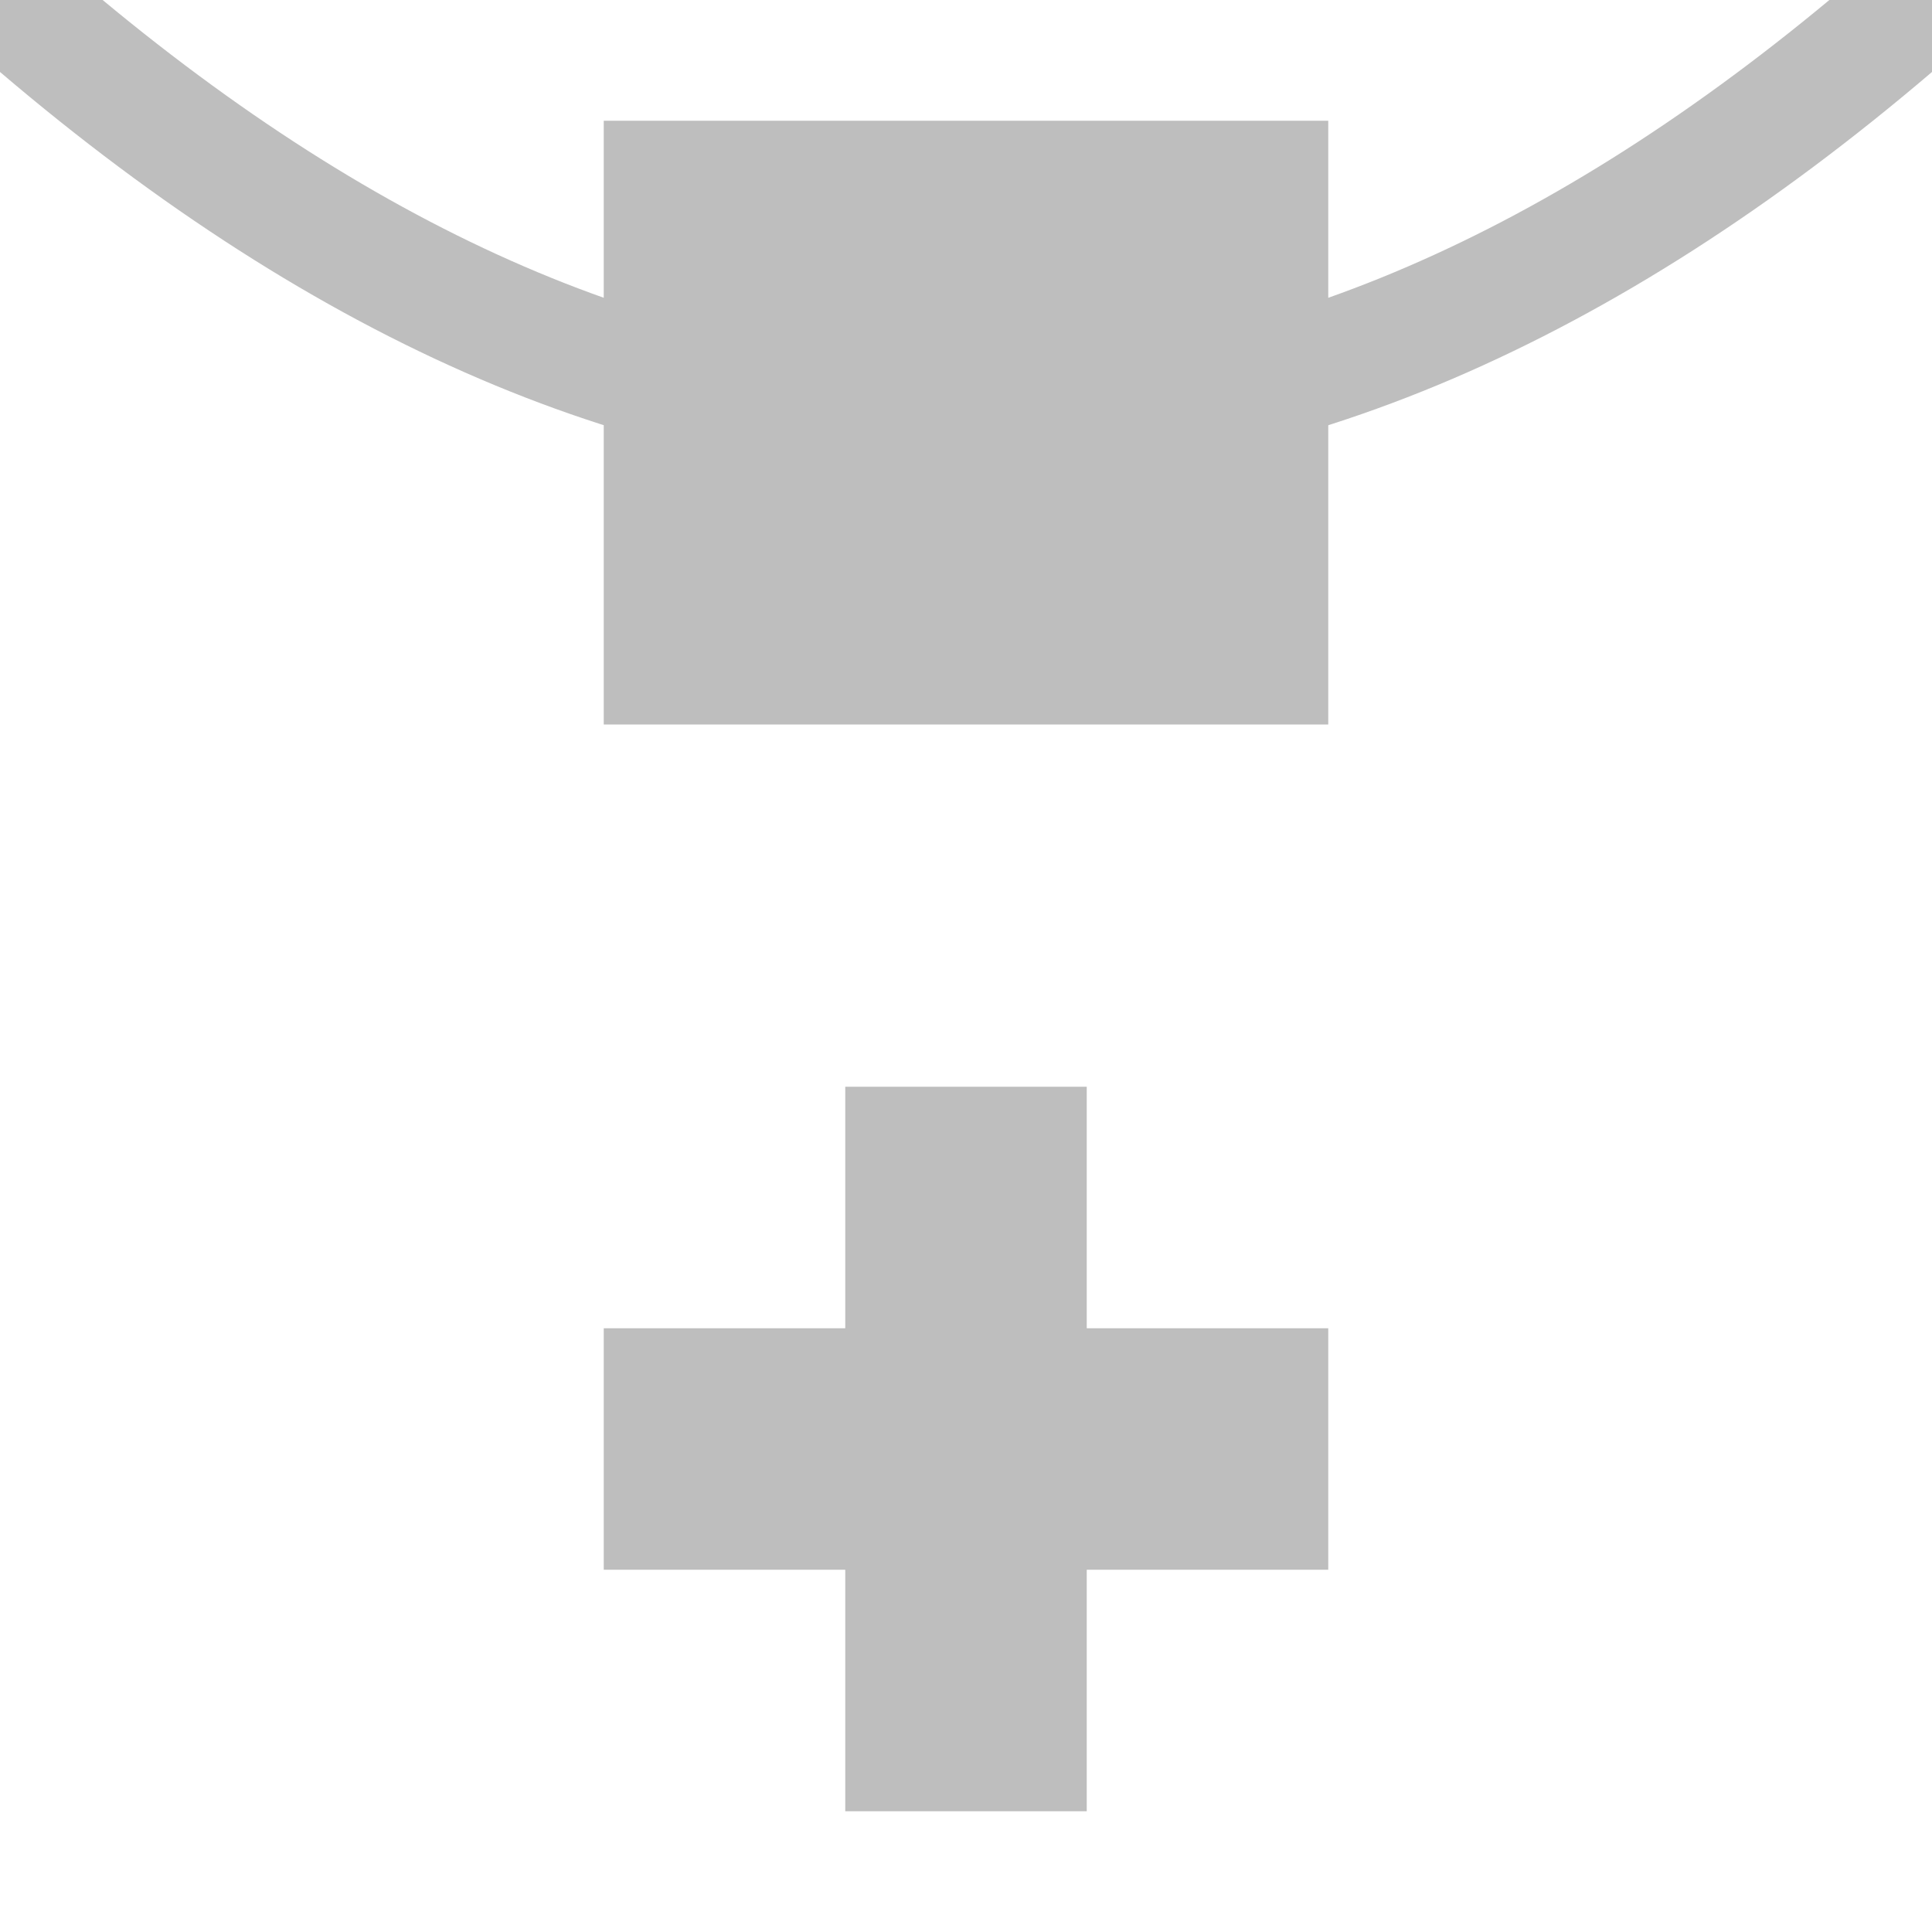 <svg height="16" width="16" xmlns="http://www.w3.org/2000/svg"><g fill="#bebebe"><path d="m5 6h6v-5h-6z" stroke-width="1.826"/><path d="m7 15v-2l-2-0v-2h2v-2h2v2h2v2h-2v2z"/><path d="m8 4c-2.701 0-5.374-1.166-8-3.404v-.596h.85c2.422 2.011 4.8 3 7.15 3 2.351 0 4.729-.989 7.15-3h.85v.596c-2.626 2.239-5.299 3.404-8 3.404z" fill-rule="evenodd"/></g></svg>